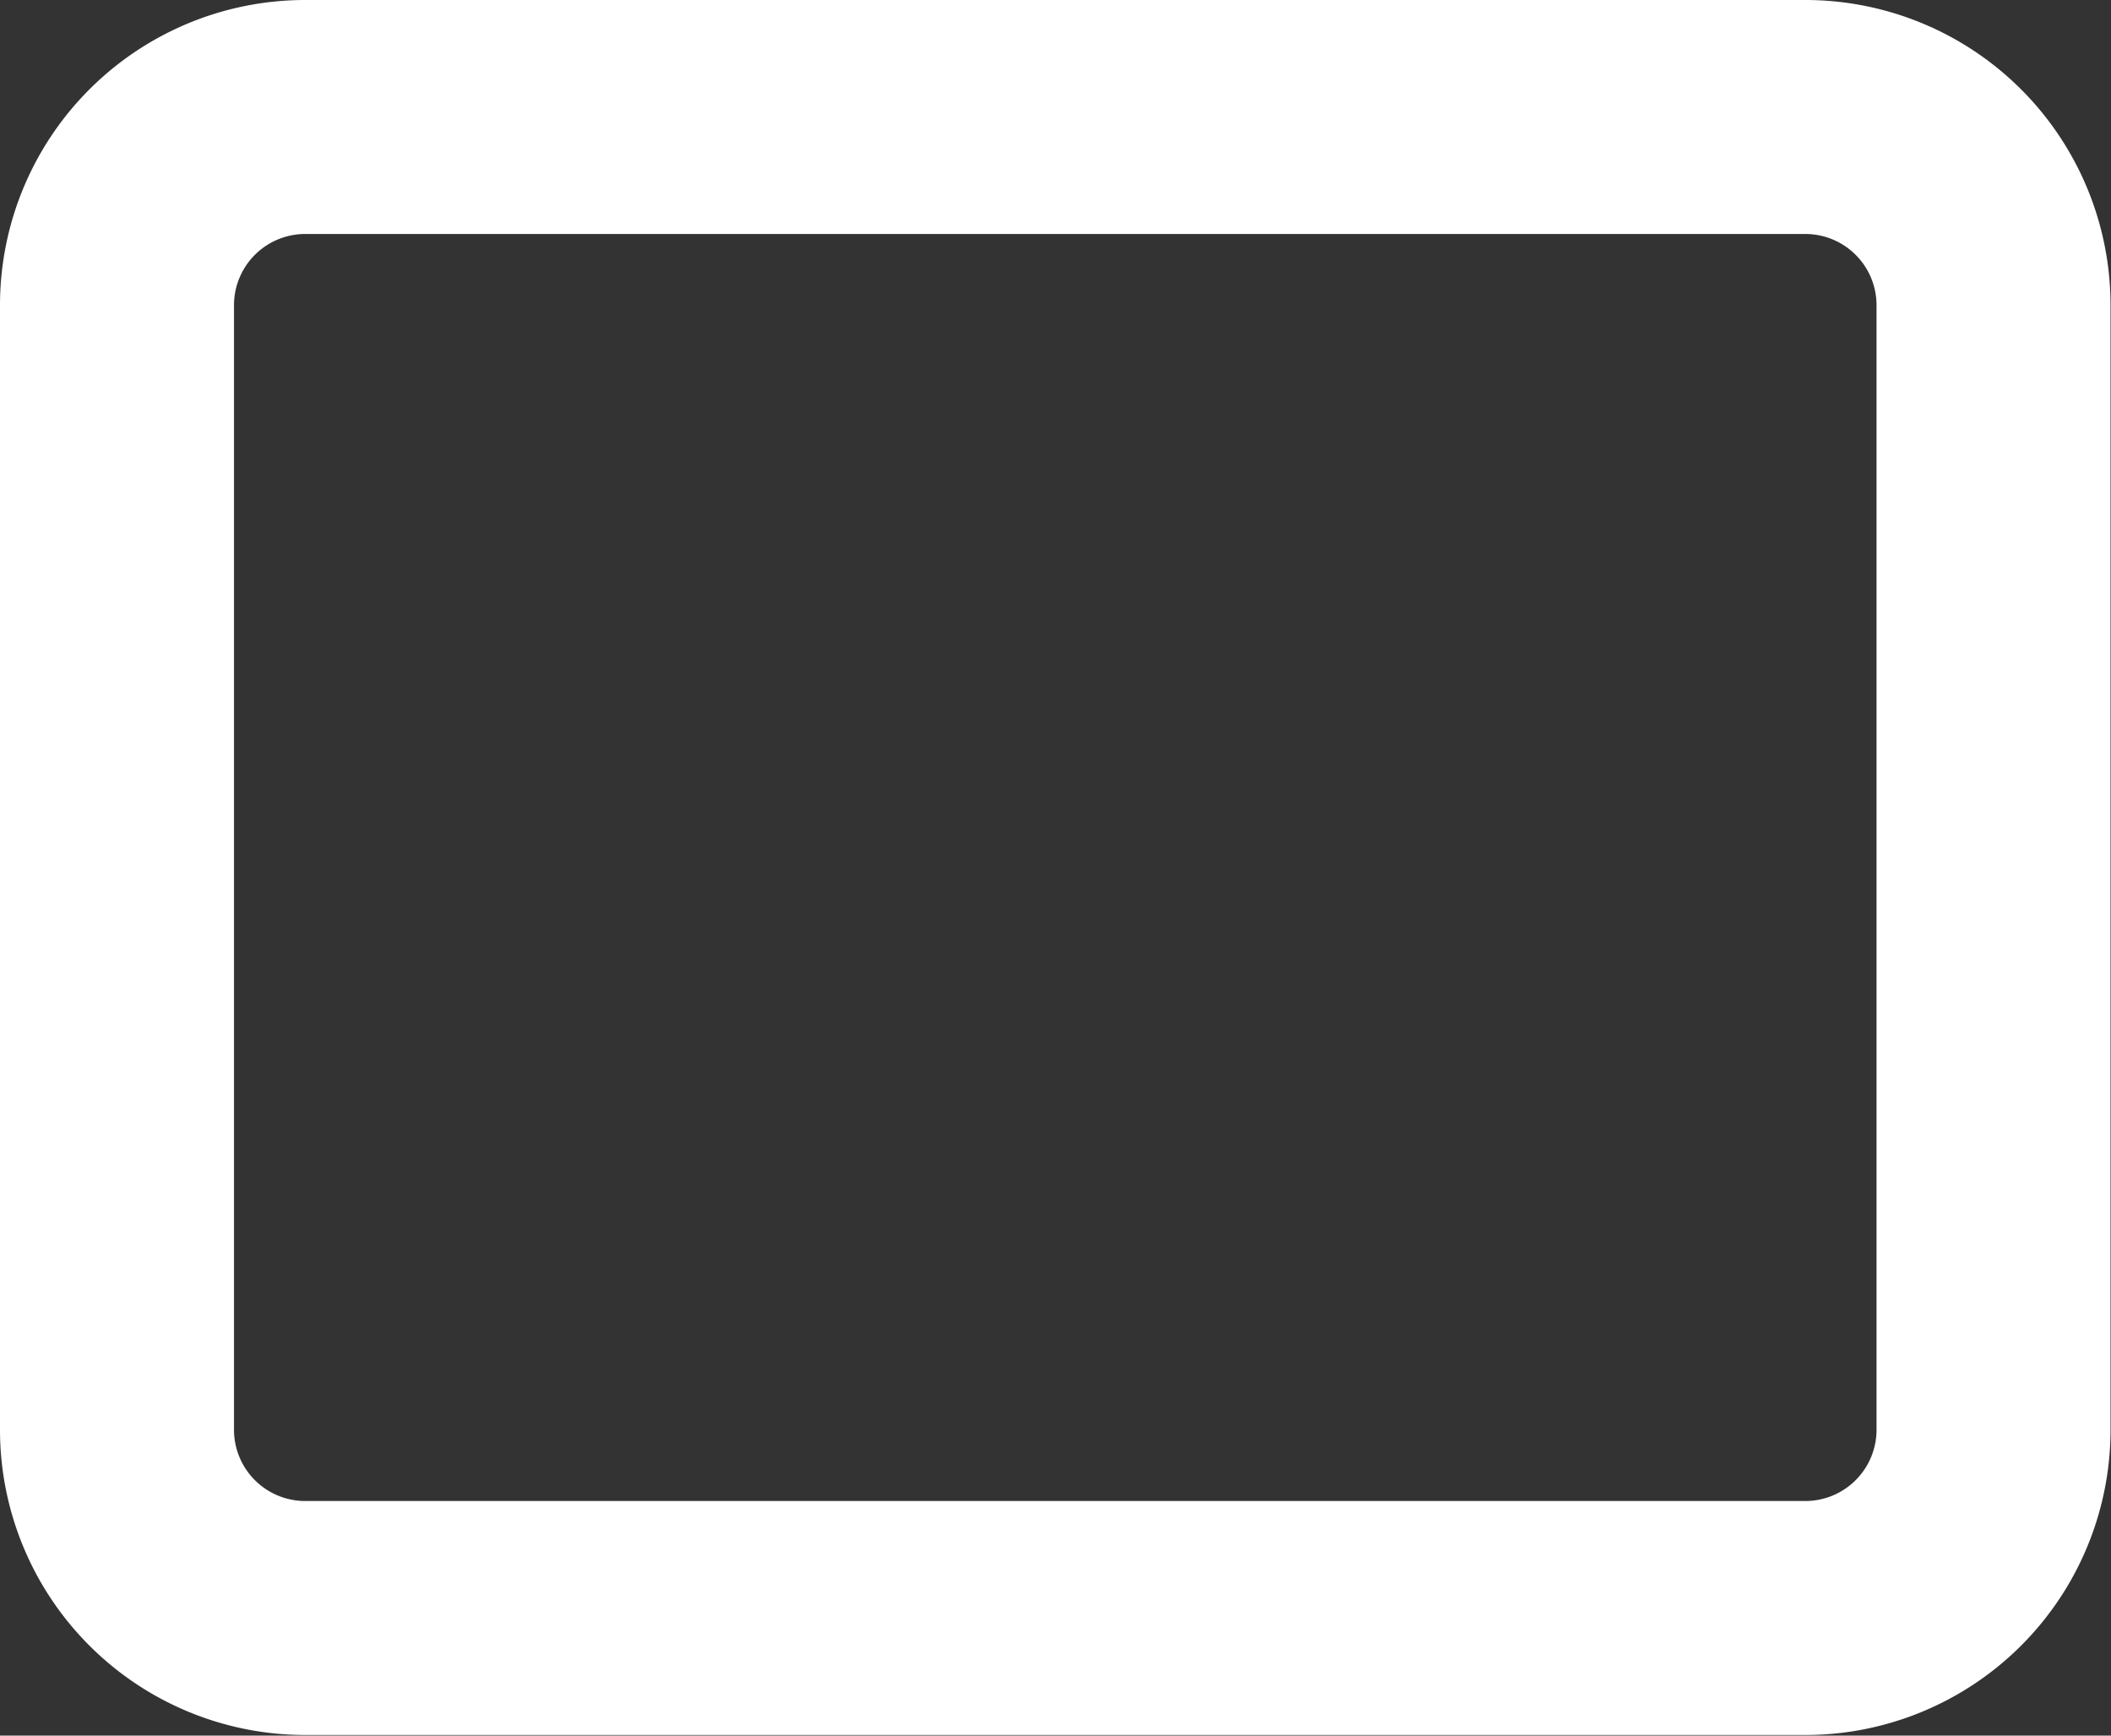 <svg xmlns="http://www.w3.org/2000/svg" width="18.043" height="14.835" viewBox="0 0 18.043 14.835">
  <rect x="0" y="0" width="18.043" height="14.835" fill="#333333" stroke="none"/>
  <path id="Path_25" data-name="Path 25" d="M3.6,4H16.439a1.609,1.609,0,0,1,1.6,1.6V15.23a1.609,1.609,0,0,1-1.6,1.6H3.6A1.609,1.609,0,0,1,2,15.23V5.6A1.609,1.609,0,0,1,3.6,4Z" transform="translate(-1 -3)" fill="none" stroke="#fff" stroke-linecap="round" stroke-linejoin="round" stroke-width="2"/>
</svg>

